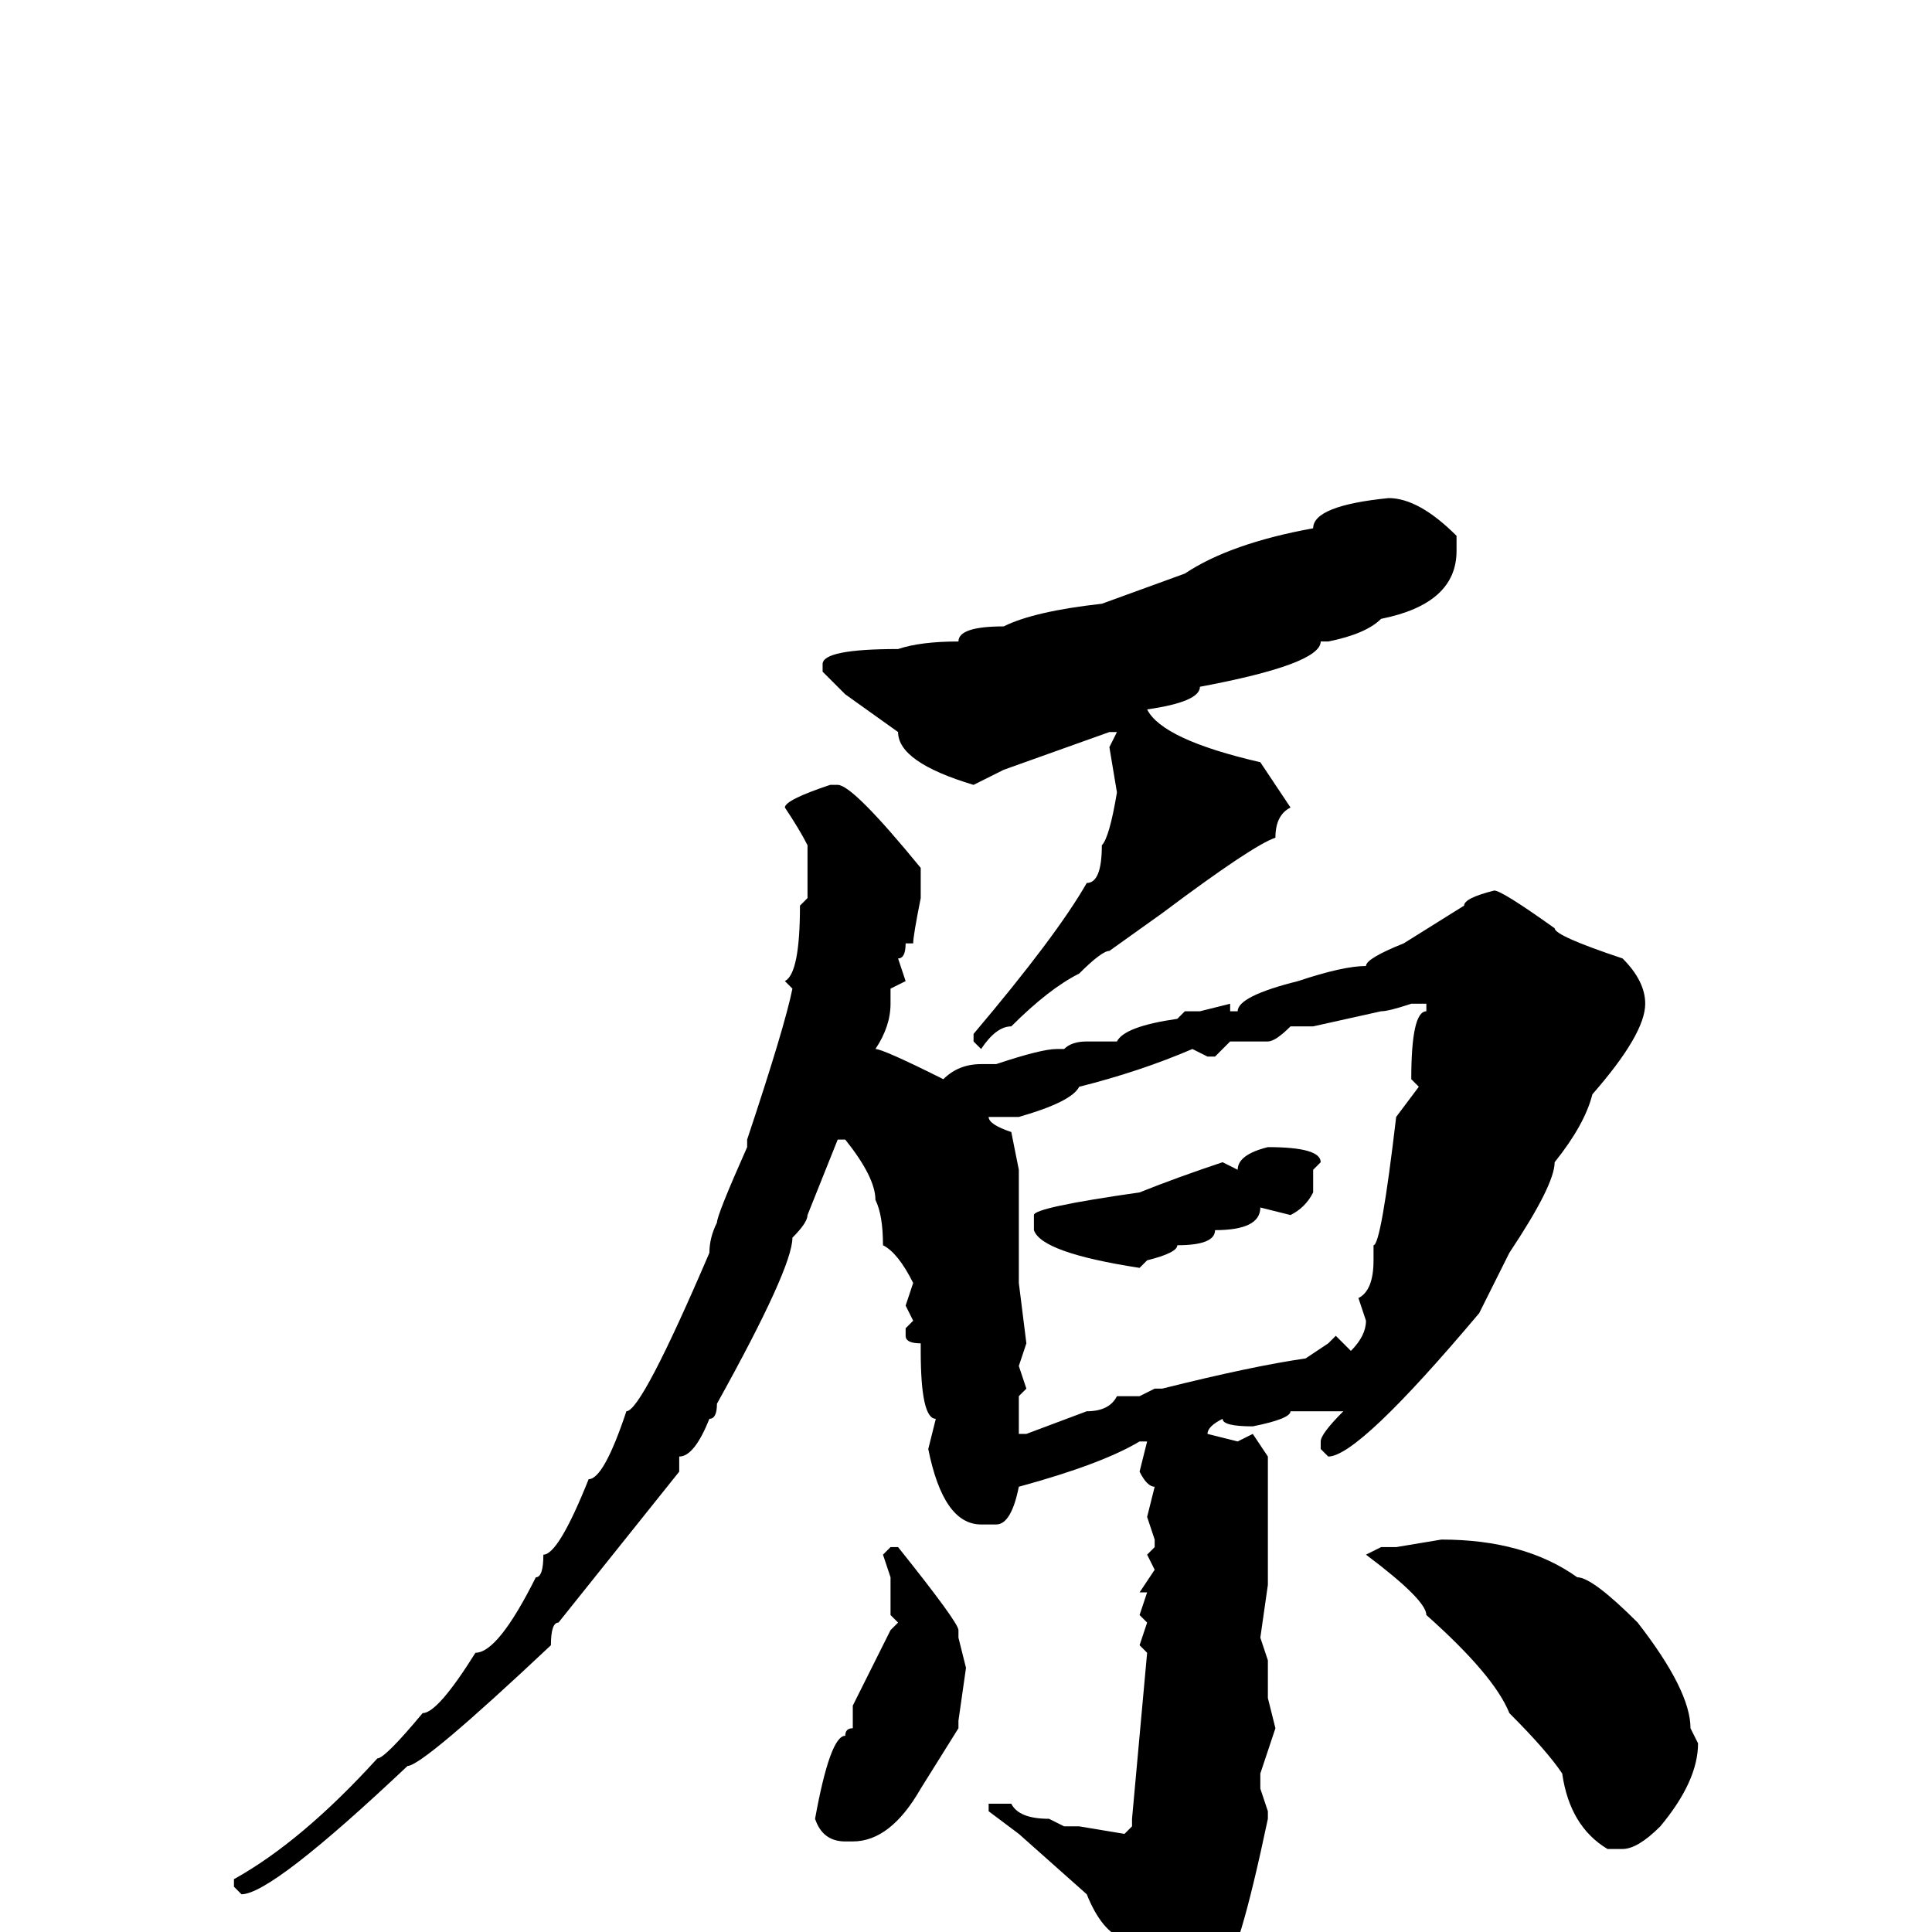 <svg xmlns="http://www.w3.org/2000/svg" viewBox="0 -256 256 256">
	<path fill="#000000" d="M184 -190Q188 -190 193 -185V-183Q193 -176 183 -174Q181 -172 176 -171H175Q175 -168 159 -165Q159 -163 152 -162Q154 -158 167 -155L171 -149Q169 -148 169 -145Q166 -144 154 -135L147 -130Q146 -130 143 -127Q139 -125 134 -120Q132 -120 130 -117L129 -118V-119Q140 -132 144 -139Q146 -139 146 -144Q147 -145 148 -151L147 -157L148 -159H147L133 -154L129 -152Q119 -155 119 -159L112 -164L109 -167V-168Q109 -170 119 -170Q122 -171 127 -171Q127 -173 133 -173Q137 -175 146 -176L157 -180Q163 -184 174 -186Q174 -189 184 -190ZM110 -152H111Q113 -152 122 -141V-137Q121 -132 121 -131H120Q120 -129 119 -129L120 -126L118 -125V-123Q118 -120 116 -117Q117 -117 125 -113Q127 -115 130 -115H132Q138 -117 140 -117H141Q142 -118 144 -118H148Q149 -120 156 -121L157 -122H158H159L163 -123V-122H164Q164 -124 172 -126Q178 -128 181 -128Q181 -129 186 -131L194 -136Q194 -137 198 -138Q199 -138 206 -133Q206 -132 215 -129Q218 -126 218 -123Q218 -119 211 -111Q210 -107 206 -102Q206 -99 200 -90L196 -82Q180 -63 176 -63L175 -64V-65Q175 -66 178 -69H177H176H174H171Q171 -68 166 -67Q162 -67 162 -68Q160 -67 160 -66L164 -65L166 -66L168 -63V-56V-51V-49V-48V-46L167 -39L168 -36V-33V-31L169 -27L167 -21V-19L168 -16V-15Q164 4 162 5Q158 14 153 14H152Q150 12 150 6Q149 6 148 2L149 1Q146 0 144 -5L135 -13L131 -16V-17H134Q135 -15 139 -15L141 -14H143L149 -13L150 -14V-15L152 -37L151 -38L152 -41L151 -42L152 -45H151L153 -48L152 -50L153 -51V-52L152 -55L153 -59Q152 -59 151 -61L152 -65H151Q146 -62 135 -59Q134 -54 132 -54H130Q125 -54 123 -64L124 -68Q122 -68 122 -77V-78Q120 -78 120 -79V-80L121 -81L120 -83L121 -86Q119 -90 117 -91Q117 -95 116 -97Q116 -100 112 -105H111L107 -95Q107 -94 105 -92Q105 -88 95 -70Q95 -68 94 -68Q92 -63 90 -63V-61L74 -41Q73 -41 73 -38Q56 -22 54 -22Q36 -5 32 -5L31 -6V-7Q40 -12 50 -23Q51 -23 56 -29Q58 -29 63 -37Q66 -37 71 -47Q72 -47 72 -50Q74 -50 78 -60Q80 -60 83 -69Q85 -69 94 -90Q94 -92 95 -94Q95 -95 99 -104V-105Q104 -120 105 -125L104 -126Q106 -127 106 -136L107 -137V-140V-143V-144Q106 -146 104 -149Q104 -150 110 -152ZM183 -122L174 -120H171Q169 -118 168 -118H163L162 -117L161 -116H160L158 -117Q151 -114 143 -112Q142 -110 135 -108H131Q131 -107 134 -106L135 -101V-95V-87V-86L136 -78L135 -75L136 -72L135 -71V-68V-67V-66H136L144 -69Q147 -69 148 -71H151L153 -72H154Q166 -75 173 -76L176 -78L177 -79L179 -77Q181 -79 181 -81L180 -84Q182 -85 182 -89V-91Q183 -91 185 -108L188 -112L187 -113Q187 -122 189 -122V-123H187Q184 -122 183 -122ZM168 -104Q175 -104 175 -102L174 -101V-99V-98Q173 -96 171 -95L167 -96Q167 -93 161 -93Q161 -91 156 -91Q156 -90 152 -89L151 -88Q138 -90 137 -93V-95Q137 -96 151 -98Q156 -100 162 -102L164 -101Q164 -103 168 -104ZM191 -52Q202 -52 209 -47Q211 -47 217 -41Q224 -32 224 -27L225 -25Q225 -20 220 -14Q217 -11 215 -11H213Q208 -14 207 -21Q205 -24 200 -29Q198 -34 189 -42Q189 -44 181 -50L183 -51H185ZM118 -51H119Q127 -41 127 -40V-39L128 -35L127 -28V-27L122 -19Q118 -12 113 -12H112Q109 -12 108 -15Q110 -26 112 -26Q112 -27 113 -27V-28V-30L118 -40L119 -41L118 -42V-43V-47L117 -50Z"/>
</svg>